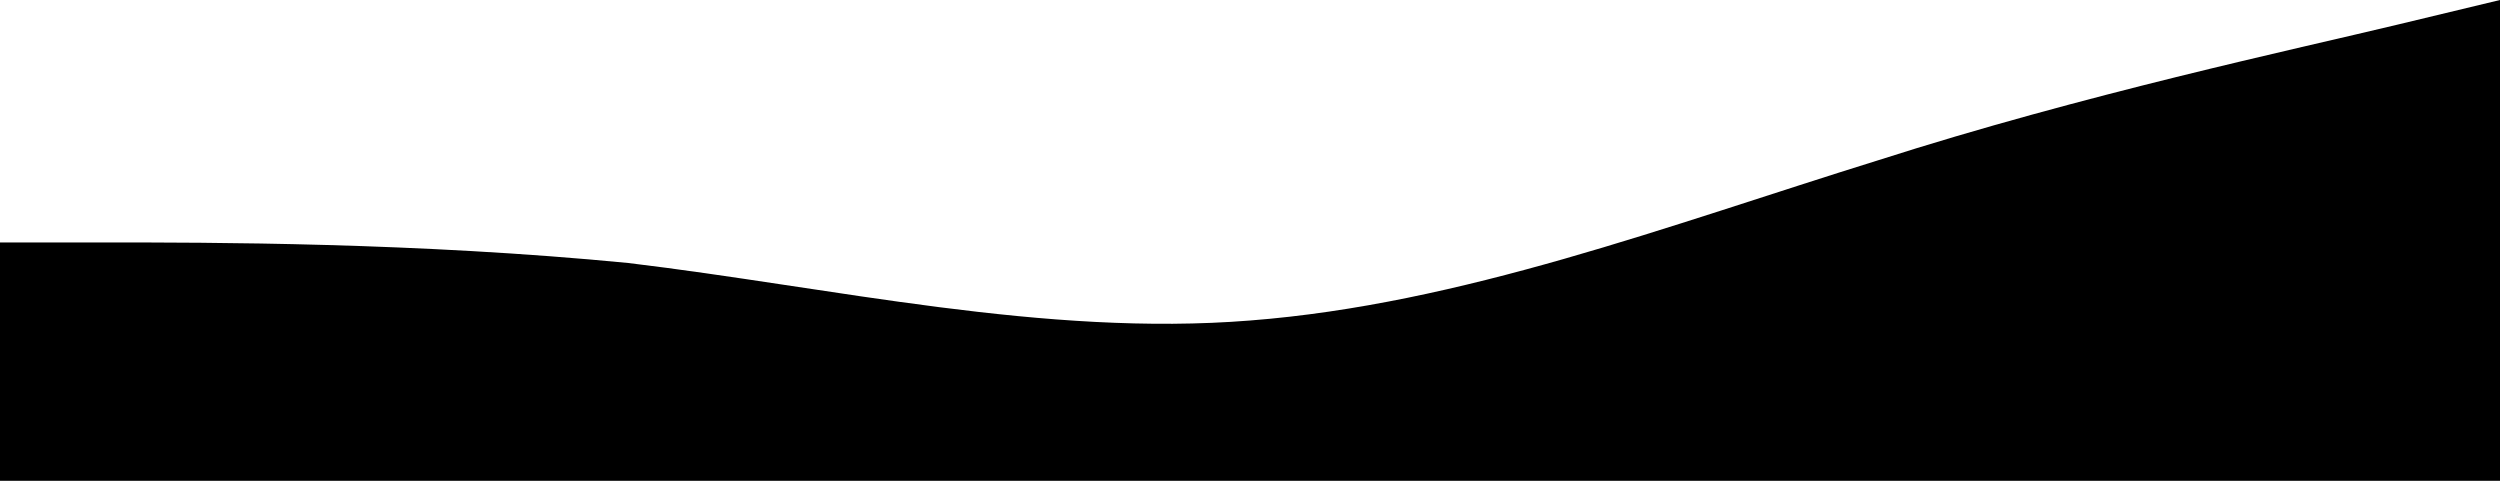 <svg width="390" height="75" viewBox="0 0 390 75" fill="none" xmlns="http://www.w3.org/2000/svg">
<path fill-rule="evenodd" clip-rule="evenodd" d="M0 37.821H16C33 37.821 65 37.821 98 41.026C130 44.872 163 52.564 195 50C228 47.436 260 35.256 293 25C325 14.744 358 7.692 374 3.846L390 0V75H374C358 75 325 75 293 75C260 75 228 75 195 75C163 75 130 75 98 75C65 75 33 75 16 75H0V37.821Z" fill="black"/>
</svg>
